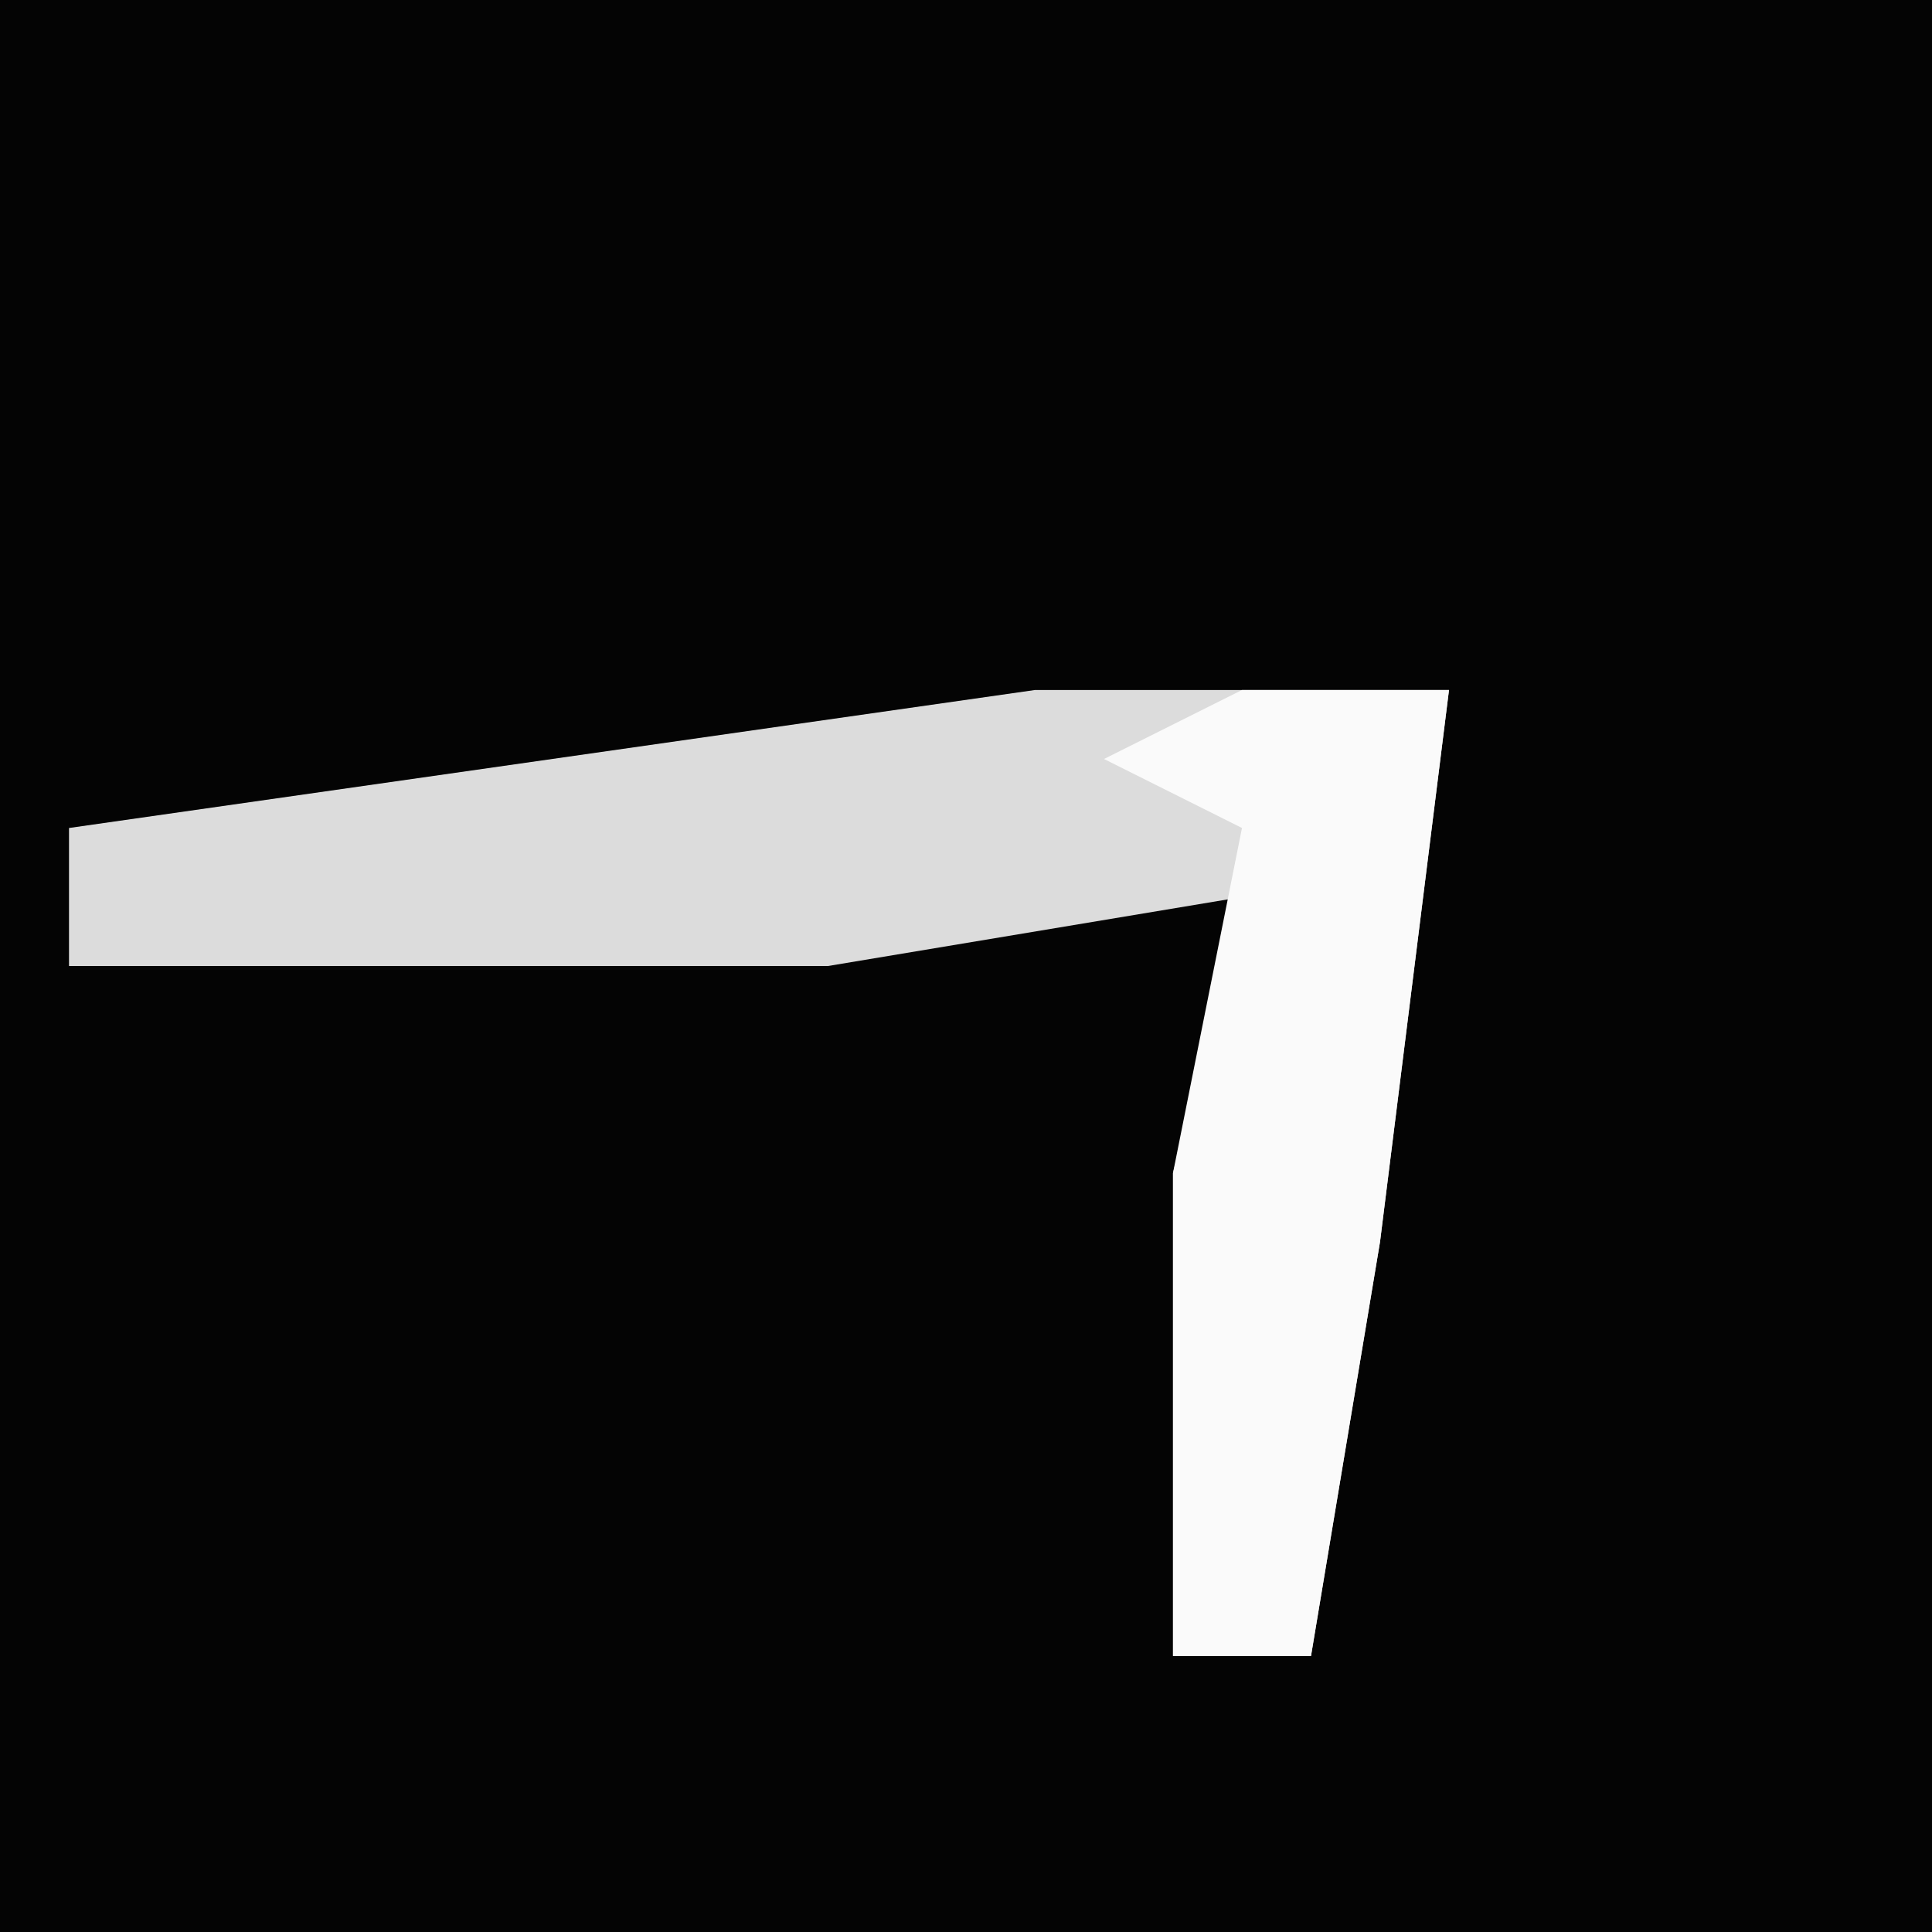 <?xml version="1.0" encoding="UTF-8"?>
<svg version="1.1" xmlns="http://www.w3.org/2000/svg" width="28" height="28">
<path d="M0,0 L28,0 L28,28 L0,28 Z " fill="#040404" transform="translate(0,0)"/>
<path d="M0,0 L6,0 L5,8 L4,14 L2,14 L2,7 L3,3 L-3,4 L-14,4 L-14,2 Z " fill="#DCDCDC" transform="translate(15,10)"/>
<path d="M0,0 L3,0 L2,8 L1,14 L-1,14 L-1,7 L0,2 L-2,1 Z " fill="#FAFAFA" transform="translate(18,10)"/>
</svg>
